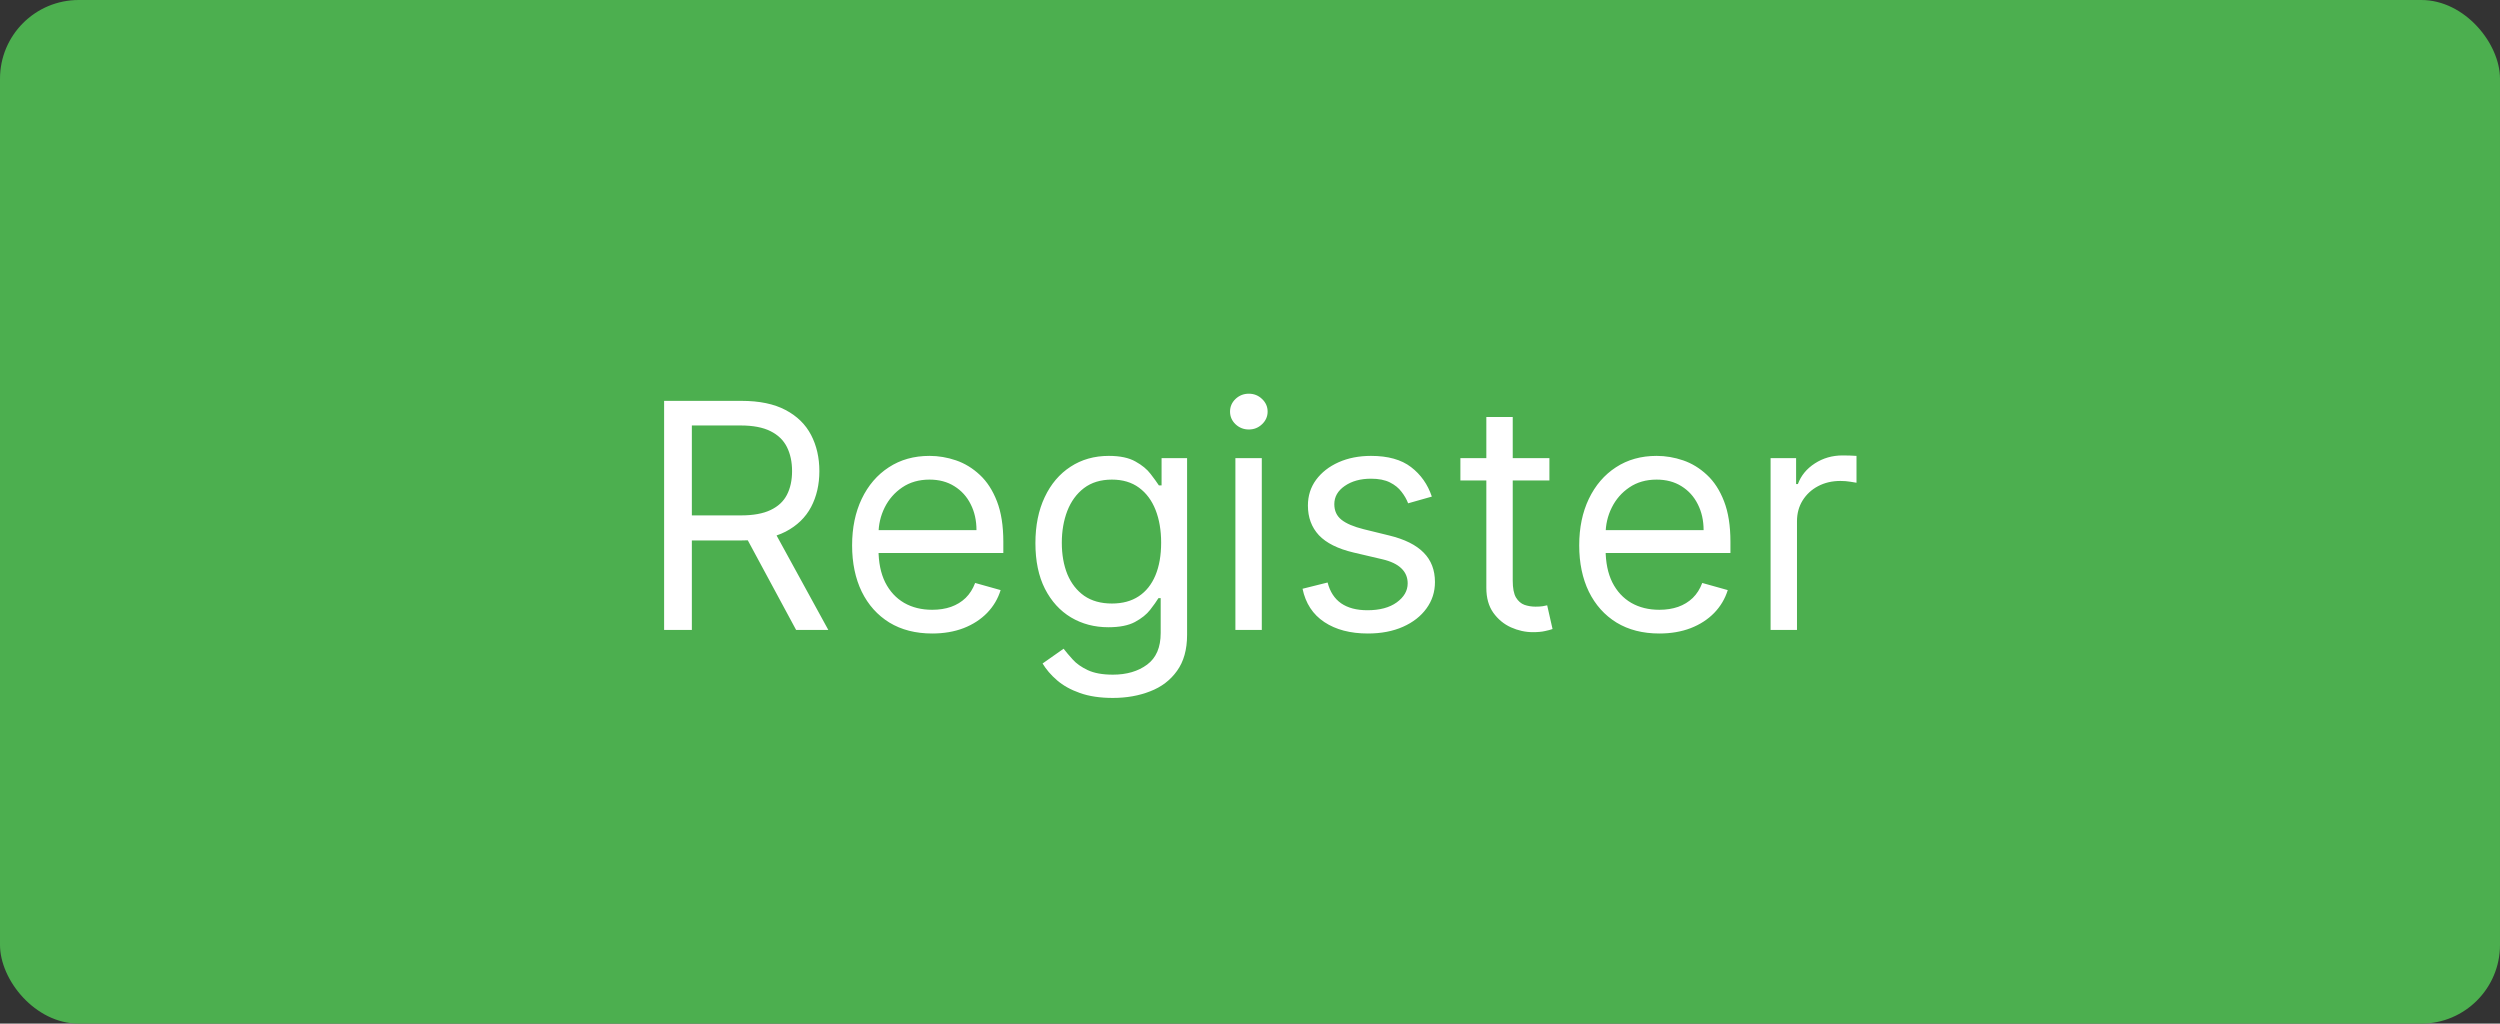 <svg width="127" height="52" viewBox="0 0 127 52" fill="none" xmlns="http://www.w3.org/2000/svg">
<rect x="0" y="0" width="127" height="52" fill="#333333" stroke="none"/>
<rect width="127" height="52" rx="4" fill="#4CAF4F"/>
<path d="M33.737 32V20.364H37.669C38.578 20.364 39.324 20.519 39.908 20.829C40.491 21.136 40.923 21.559 41.203 22.097C41.483 22.634 41.624 23.246 41.624 23.932C41.624 24.617 41.483 25.225 41.203 25.756C40.923 26.286 40.493 26.703 39.913 27.006C39.334 27.305 38.593 27.454 37.692 27.454H34.51V26.182H37.646C38.267 26.182 38.767 26.091 39.146 25.909C39.529 25.727 39.805 25.47 39.976 25.136C40.15 24.799 40.237 24.398 40.237 23.932C40.237 23.466 40.15 23.059 39.976 22.71C39.802 22.362 39.523 22.093 39.141 21.903C38.758 21.71 38.252 21.614 37.624 21.614H35.146V32H33.737ZM39.215 26.773L42.078 32H40.442L37.624 26.773H39.215ZM47.355 32.182C46.514 32.182 45.789 31.996 45.179 31.625C44.573 31.25 44.105 30.727 43.776 30.057C43.45 29.383 43.287 28.599 43.287 27.704C43.287 26.811 43.45 26.023 43.776 25.341C44.105 24.655 44.563 24.121 45.151 23.739C45.742 23.352 46.431 23.159 47.219 23.159C47.673 23.159 48.122 23.235 48.565 23.386C49.008 23.538 49.412 23.784 49.776 24.125C50.139 24.462 50.429 24.909 50.645 25.466C50.861 26.023 50.969 26.708 50.969 27.523V28.091H44.242V26.932H49.605C49.605 26.439 49.507 26 49.31 25.614C49.117 25.227 48.84 24.922 48.48 24.699C48.124 24.475 47.704 24.364 47.219 24.364C46.685 24.364 46.222 24.496 45.832 24.761C45.446 25.023 45.149 25.364 44.94 25.784C44.732 26.204 44.628 26.655 44.628 27.136V27.909C44.628 28.568 44.742 29.127 44.969 29.585C45.2 30.04 45.52 30.386 45.929 30.625C46.338 30.86 46.813 30.977 47.355 30.977C47.707 30.977 48.026 30.928 48.31 30.829C48.597 30.727 48.846 30.576 49.054 30.375C49.262 30.171 49.423 29.917 49.537 29.614L50.832 29.977C50.696 30.417 50.467 30.803 50.145 31.136C49.823 31.466 49.425 31.724 48.952 31.909C48.478 32.091 47.946 32.182 47.355 32.182ZM56.531 35.455C55.883 35.455 55.327 35.371 54.861 35.205C54.395 35.042 54.007 34.826 53.696 34.557C53.389 34.292 53.145 34.008 52.963 33.705L54.031 32.955C54.153 33.114 54.306 33.295 54.492 33.5C54.677 33.708 54.931 33.888 55.253 34.04C55.579 34.195 56.005 34.273 56.531 34.273C57.236 34.273 57.817 34.102 58.276 33.761C58.734 33.42 58.963 32.886 58.963 32.159V30.386H58.849C58.751 30.546 58.611 30.742 58.429 30.977C58.251 31.208 57.993 31.415 57.656 31.597C57.323 31.775 56.872 31.864 56.304 31.864C55.599 31.864 54.967 31.697 54.406 31.364C53.849 31.03 53.408 30.546 53.082 29.909C52.76 29.273 52.599 28.5 52.599 27.591C52.599 26.697 52.757 25.919 53.071 25.256C53.385 24.589 53.823 24.074 54.383 23.71C54.944 23.343 55.592 23.159 56.327 23.159C56.895 23.159 57.346 23.254 57.679 23.443C58.016 23.629 58.274 23.841 58.452 24.079C58.633 24.314 58.774 24.508 58.872 24.659H59.008V23.273H60.304V32.25C60.304 33 60.133 33.61 59.793 34.08C59.456 34.553 59.001 34.9 58.429 35.119C57.861 35.343 57.228 35.455 56.531 35.455ZM56.486 30.659C57.024 30.659 57.478 30.536 57.849 30.29C58.221 30.044 58.503 29.689 58.696 29.227C58.889 28.765 58.986 28.212 58.986 27.568C58.986 26.939 58.891 26.384 58.702 25.903C58.512 25.422 58.232 25.046 57.861 24.773C57.49 24.5 57.031 24.364 56.486 24.364C55.918 24.364 55.444 24.508 55.065 24.796C54.69 25.083 54.408 25.47 54.219 25.954C54.033 26.439 53.94 26.977 53.94 27.568C53.94 28.174 54.035 28.71 54.224 29.176C54.418 29.638 54.702 30.002 55.077 30.267C55.456 30.528 55.925 30.659 56.486 30.659ZM62.758 32V23.273H64.099V32H62.758ZM63.44 21.818C63.179 21.818 62.954 21.729 62.764 21.551C62.579 21.373 62.486 21.159 62.486 20.909C62.486 20.659 62.579 20.445 62.764 20.267C62.954 20.089 63.179 20 63.44 20C63.702 20 63.925 20.089 64.111 20.267C64.3 20.445 64.395 20.659 64.395 20.909C64.395 21.159 64.3 21.373 64.111 21.551C63.925 21.729 63.702 21.818 63.44 21.818ZM72.737 25.227L71.533 25.568C71.457 25.367 71.345 25.172 71.197 24.983C71.053 24.79 70.856 24.631 70.606 24.506C70.356 24.381 70.037 24.318 69.646 24.318C69.112 24.318 68.667 24.441 68.311 24.688C67.959 24.93 67.783 25.239 67.783 25.614C67.783 25.947 67.904 26.21 68.146 26.403C68.389 26.597 68.767 26.758 69.283 26.886L70.578 27.204C71.358 27.394 71.94 27.684 72.322 28.074C72.705 28.46 72.896 28.958 72.896 29.568C72.896 30.068 72.752 30.515 72.465 30.909C72.18 31.303 71.783 31.614 71.271 31.841C70.76 32.068 70.165 32.182 69.487 32.182C68.597 32.182 67.86 31.989 67.277 31.602C66.694 31.216 66.324 30.651 66.169 29.909L67.442 29.591C67.563 30.061 67.792 30.413 68.129 30.648C68.47 30.883 68.915 31 69.465 31C70.09 31 70.586 30.867 70.953 30.602C71.324 30.333 71.51 30.011 71.51 29.636C71.51 29.333 71.404 29.079 71.192 28.875C70.98 28.667 70.654 28.511 70.215 28.409L68.76 28.068C67.961 27.879 67.374 27.585 66.999 27.188C66.627 26.786 66.442 26.284 66.442 25.682C66.442 25.189 66.58 24.754 66.856 24.375C67.137 23.996 67.517 23.699 67.999 23.483C68.483 23.267 69.033 23.159 69.646 23.159C70.51 23.159 71.188 23.349 71.68 23.727C72.177 24.106 72.529 24.606 72.737 25.227ZM78.71 23.273V24.409H74.188V23.273H78.71ZM75.506 21.182H76.847V29.5C76.847 29.879 76.901 30.163 77.011 30.352C77.125 30.538 77.269 30.663 77.443 30.727C77.621 30.788 77.809 30.818 78.006 30.818C78.153 30.818 78.275 30.811 78.369 30.796C78.464 30.776 78.54 30.761 78.597 30.75L78.869 31.954C78.778 31.989 78.651 32.023 78.489 32.057C78.326 32.095 78.119 32.114 77.869 32.114C77.49 32.114 77.119 32.032 76.756 31.869C76.396 31.706 76.097 31.458 75.858 31.125C75.623 30.792 75.506 30.371 75.506 29.864V21.182ZM84.293 32.182C83.452 32.182 82.726 31.996 82.117 31.625C81.51 31.25 81.043 30.727 80.713 30.057C80.387 29.383 80.224 28.599 80.224 27.704C80.224 26.811 80.387 26.023 80.713 25.341C81.043 24.655 81.501 24.121 82.088 23.739C82.679 23.352 83.368 23.159 84.156 23.159C84.611 23.159 85.06 23.235 85.503 23.386C85.946 23.538 86.349 23.784 86.713 24.125C87.077 24.462 87.367 24.909 87.582 25.466C87.798 26.023 87.906 26.708 87.906 27.523V28.091H81.179V26.932H86.543C86.543 26.439 86.444 26 86.247 25.614C86.054 25.227 85.778 24.922 85.418 24.699C85.062 24.475 84.641 24.364 84.156 24.364C83.622 24.364 83.16 24.496 82.77 24.761C82.383 25.023 82.086 25.364 81.878 25.784C81.669 26.204 81.565 26.655 81.565 27.136V27.909C81.565 28.568 81.679 29.127 81.906 29.585C82.137 30.04 82.457 30.386 82.867 30.625C83.276 30.86 83.751 30.977 84.293 30.977C84.645 30.977 84.963 30.928 85.247 30.829C85.535 30.727 85.783 30.576 85.992 30.375C86.2 30.171 86.361 29.917 86.474 29.614L87.77 29.977C87.633 30.417 87.404 30.803 87.082 31.136C86.76 31.466 86.363 31.724 85.889 31.909C85.416 32.091 84.883 32.182 84.293 32.182ZM89.946 32V23.273H91.242V24.591H91.332C91.492 24.159 91.779 23.809 92.196 23.54C92.613 23.271 93.082 23.136 93.605 23.136C93.704 23.136 93.827 23.138 93.974 23.142C94.122 23.146 94.234 23.151 94.31 23.159V24.523C94.264 24.511 94.16 24.494 93.997 24.472C93.838 24.445 93.669 24.432 93.492 24.432C93.067 24.432 92.688 24.521 92.355 24.699C92.026 24.873 91.764 25.116 91.571 25.426C91.382 25.733 91.287 26.083 91.287 26.477V32H89.946Z" fill="white"/>
</svg>
